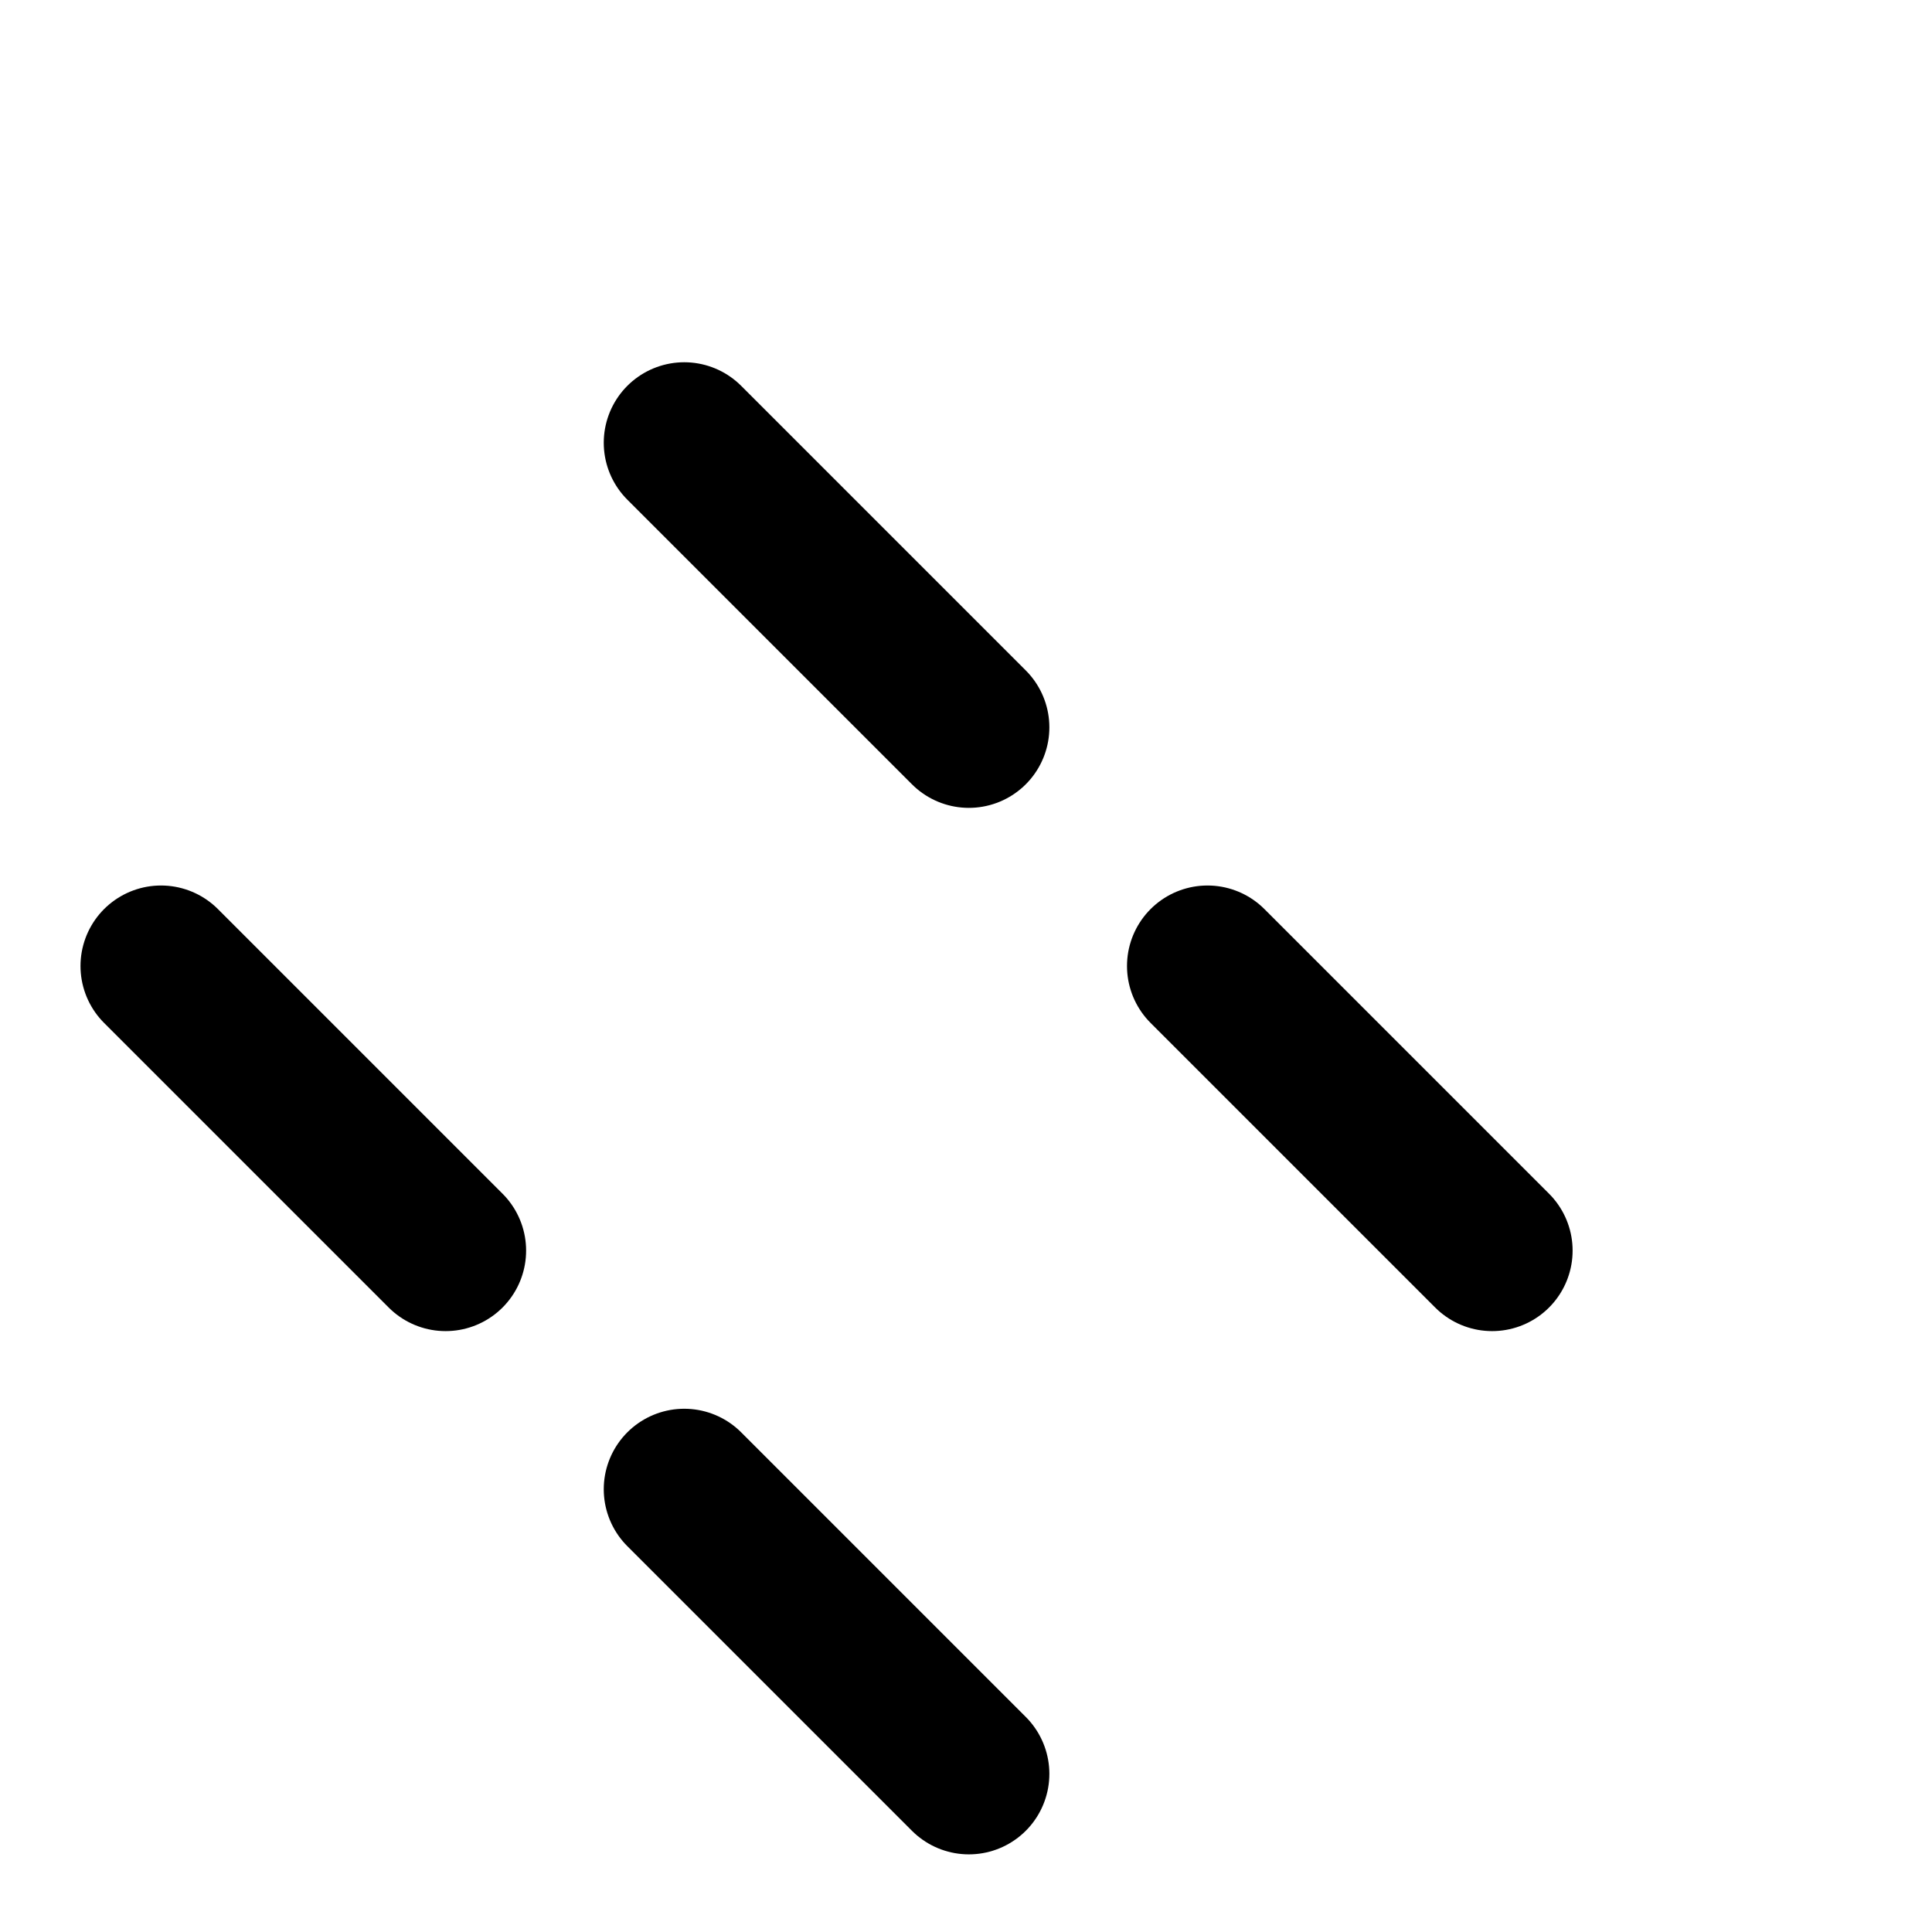 <svg viewBox="0 0 48 48" fill="none" xmlns="http://www.w3.org/2000/svg"><rect x="17" y="11" height="10" transform="rotate(-45 17 11)" fill="currentColor" stroke="currentColor" stroke-width="4" stroke-linecap="round" stroke-linejoin="round"/><rect x="30" y="24" height="10" transform="rotate(-45 30 24)" fill="currentColor" stroke="currentColor" stroke-width="4" stroke-linecap="round" stroke-linejoin="round"/><rect x="4" y="24" height="10" transform="rotate(-45 4 24)" fill="currentColor" stroke="currentColor" stroke-width="4" stroke-linecap="round" stroke-linejoin="round"/><rect x="17" y="37" height="10" transform="rotate(-45 17 37)" fill="currentColor" stroke="currentColor" stroke-width="4" stroke-linecap="round" stroke-linejoin="round"/></svg>